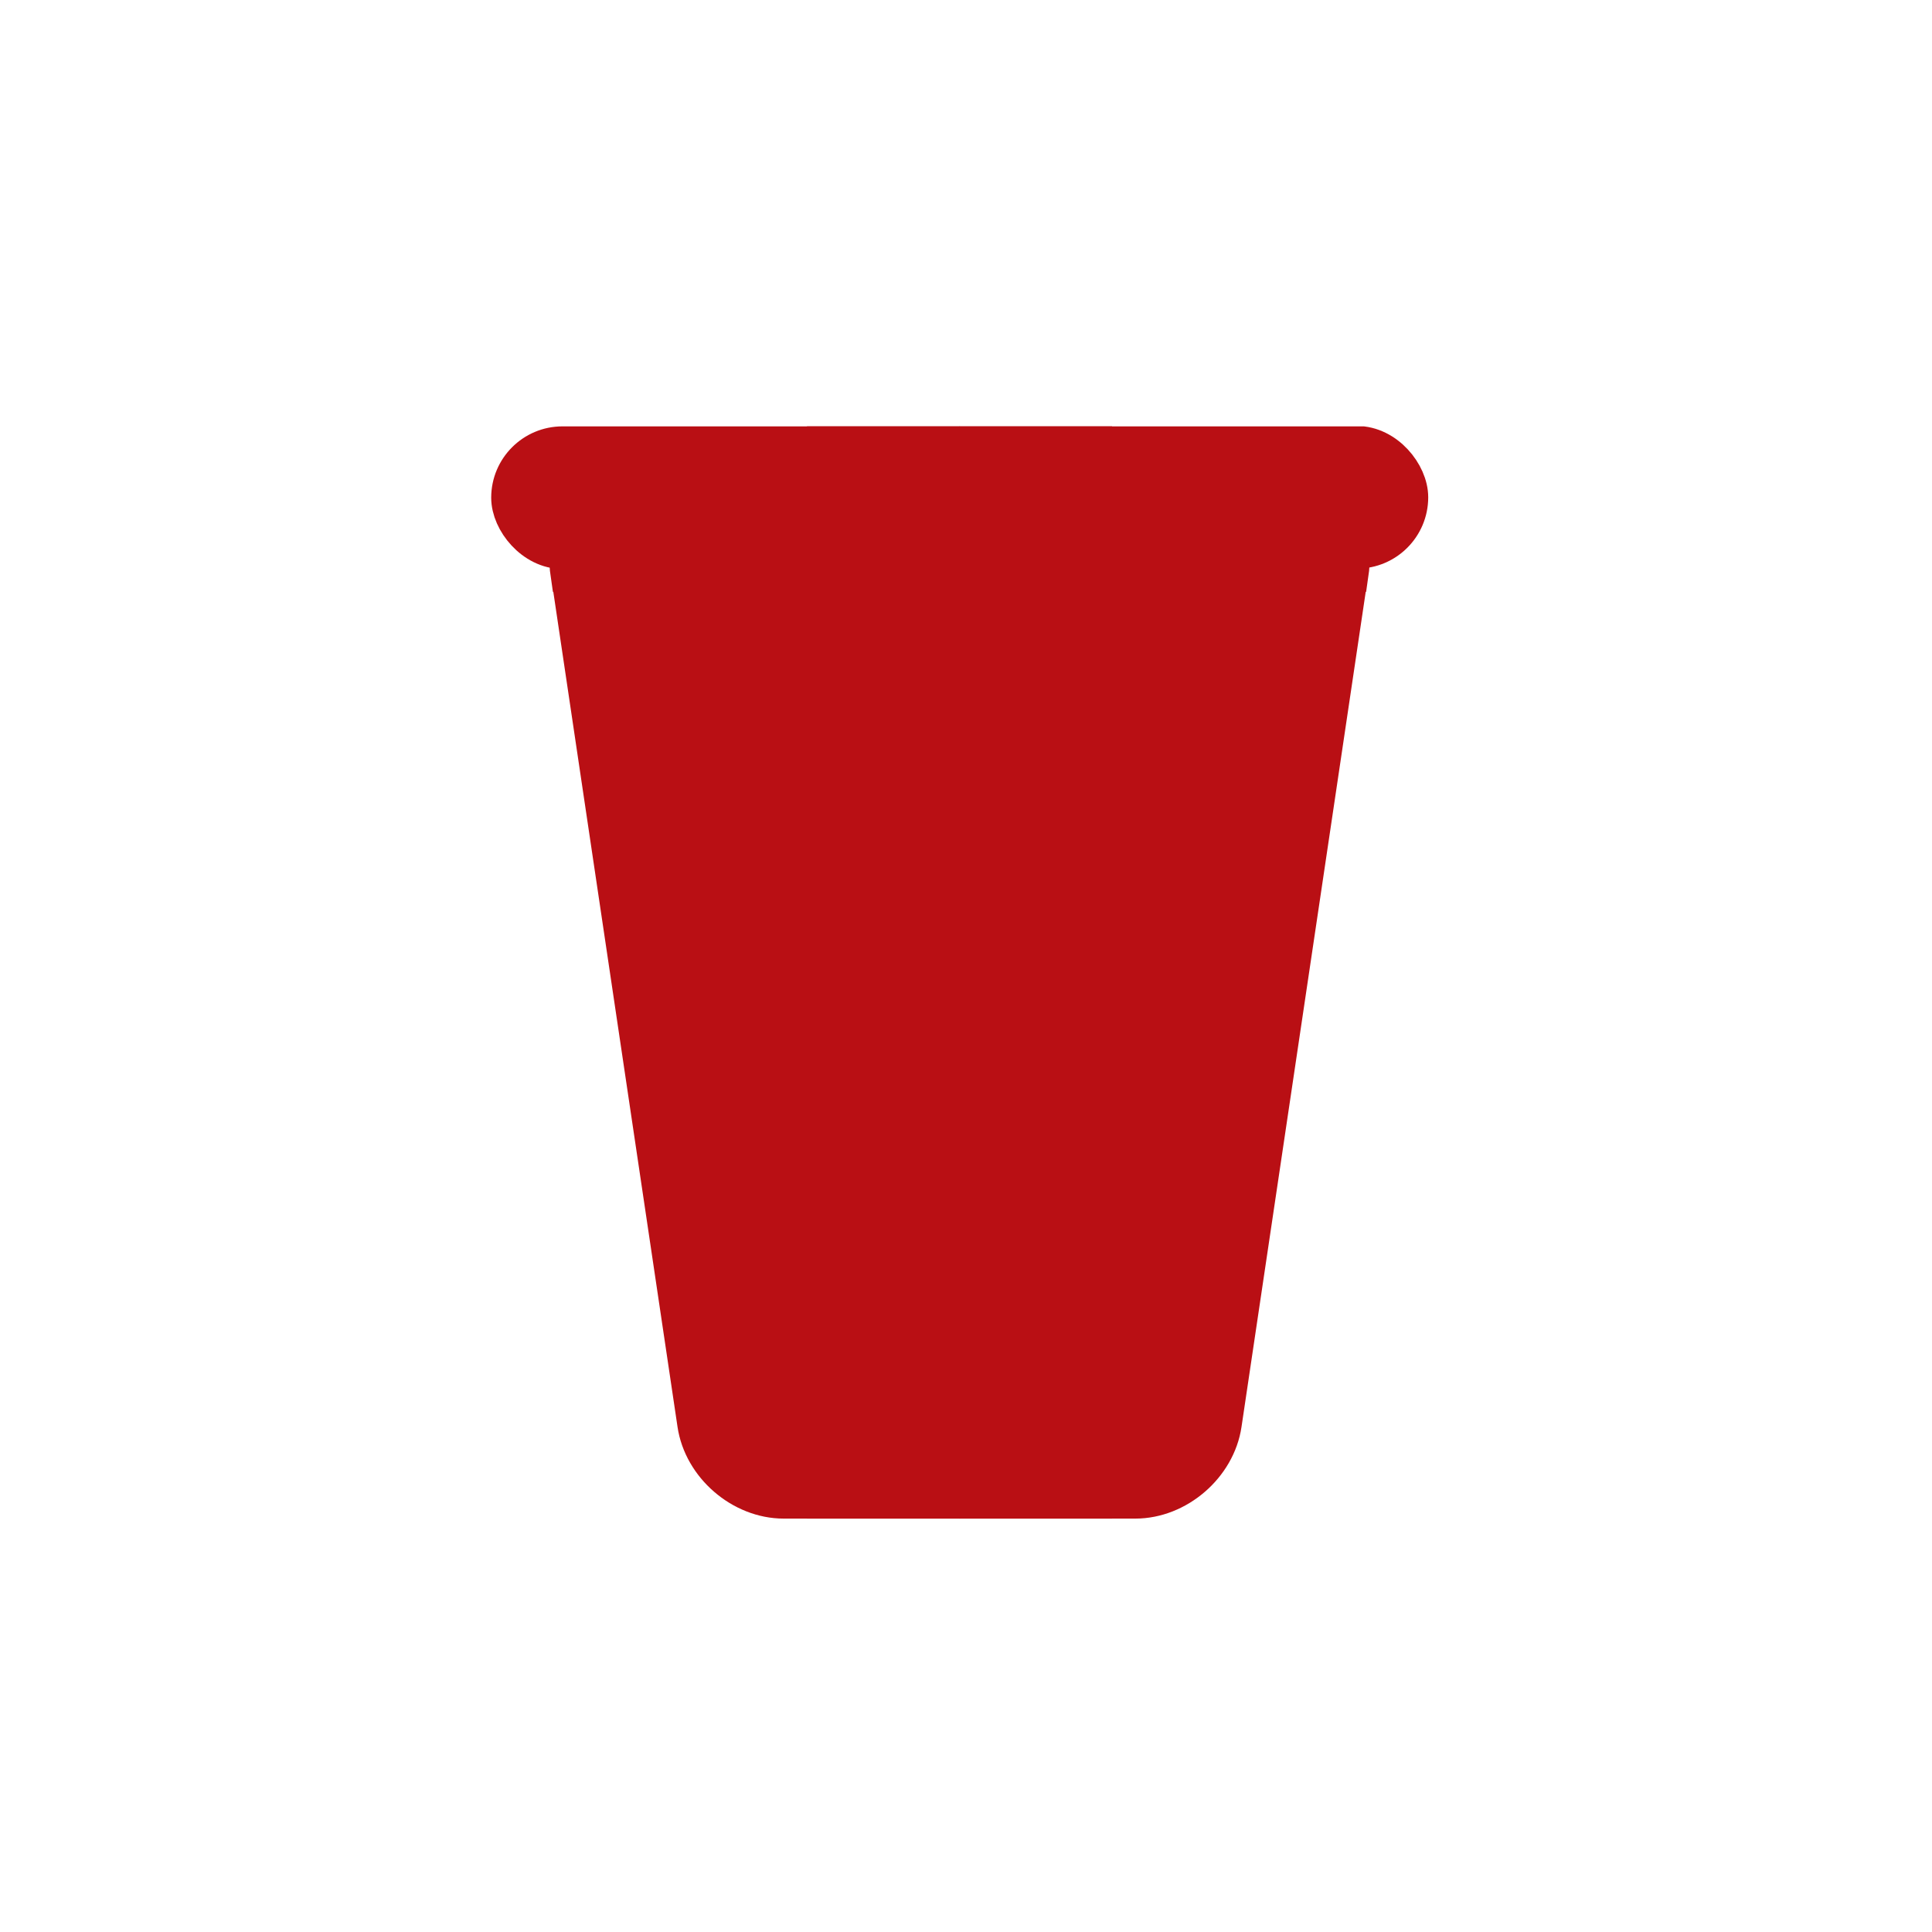 <?xml version="1.0" encoding="UTF-8"?>
<svg id="Layer_1" data-name="Layer 1" xmlns="http://www.w3.org/2000/svg" xmlns:xlink="http://www.w3.org/1999/xlink" viewBox="0 0 50.66 50.66">
  <defs>
    <style>
      .cls-1, .cls-2, .cls-3 {
        fill: none;
      }

      .cls-2, .cls-4, .cls-3 {
        stroke: #b90f14;
        stroke-miterlimit: 10;
      }

      .cls-4, .cls-5 {
        fill: #b90f14;
      }

      .cls-6 {
        clip-path: url(#clippath-1);
      }

      .cls-3 {
        stroke-width: 8px;
      }

      .cls-7 {
        clip-path: url(#clippath);
      }
    </style>
    <clipPath id="clippath">
      <rect class="cls-1" x="12.88" y="11.18" width="12.29" height="28.65"/>
    </clipPath>
    <clipPath id="clippath-1">
      <rect class="cls-1" x="25.16" y="11.18" width="12.29" height="28.65"/>
    </clipPath>
  </defs>
  <g>
    <g id="_Mirror_Repeat_" data-name="&amp;lt;Mirror Repeat&amp;gt;">
      <g class="cls-7">
        <g>
          <g>
            <path class="cls-5" d="M14.93,15.02c-.16-1.09.61-1.98,1.71-1.98l18.57.03c1.1,0,1.87.89,1.71,1.98l-3.31,22.29c-.16,1.09-1.19,1.98-2.29,1.98h-10.77c-1.1,0-2.13-.89-2.29-1.98l-3.32-22.32Z"/>
            <path class="cls-2" d="M14.93,15.02c-.16-1.09.61-1.98,1.71-1.98l18.57.03c1.1,0,1.87.89,1.71,1.98l-3.31,22.29c-.16,1.09-1.19,1.98-2.29,1.98h-10.77c-1.1,0-2.13-.89-2.29-1.98l-3.32-22.32Z"/>
          </g>
          <rect class="cls-4" x="13.38" y="11.68" width="25.1" height="2.74" rx="1.37" ry="1.37"/>
        </g>
      </g>
    </g>
    <g id="_Mirror_Repeat_-2" data-name="&amp;lt;Mirror Repeat&amp;gt;">
      <g class="cls-6">
        <g>
          <g>
            <path class="cls-5" d="M35.39,15.02c.16-1.09-.61-1.98-1.71-1.98l-18.57.03c-1.1,0-1.87.89-1.71,1.98l3.31,22.29c.16,1.09,1.19,1.98,2.29,1.98h10.77c1.1,0,2.13-.89,2.29-1.98l3.32-22.32Z"/>
            <path class="cls-2" d="M35.39,15.02c.16-1.09-.61-1.98-1.71-1.98l-18.57.03c-1.1,0-1.87.89-1.71,1.98l3.31,22.29c.16,1.09,1.19,1.98,2.29,1.98h10.77c1.1,0,2.13-.89,2.29-1.98l3.32-22.32Z"/>
          </g>
          <rect class="cls-4" x="11.85" y="11.68" width="25.1" height="2.74" rx="1.37" ry="1.37" transform="translate(48.8 26.09) rotate(-180)"/>
        </g>
      </g>
    </g>
  </g>
  <line class="cls-3" x1="25.16" y1="11.18" x2="25.16" y2="39.82"/>
</svg>